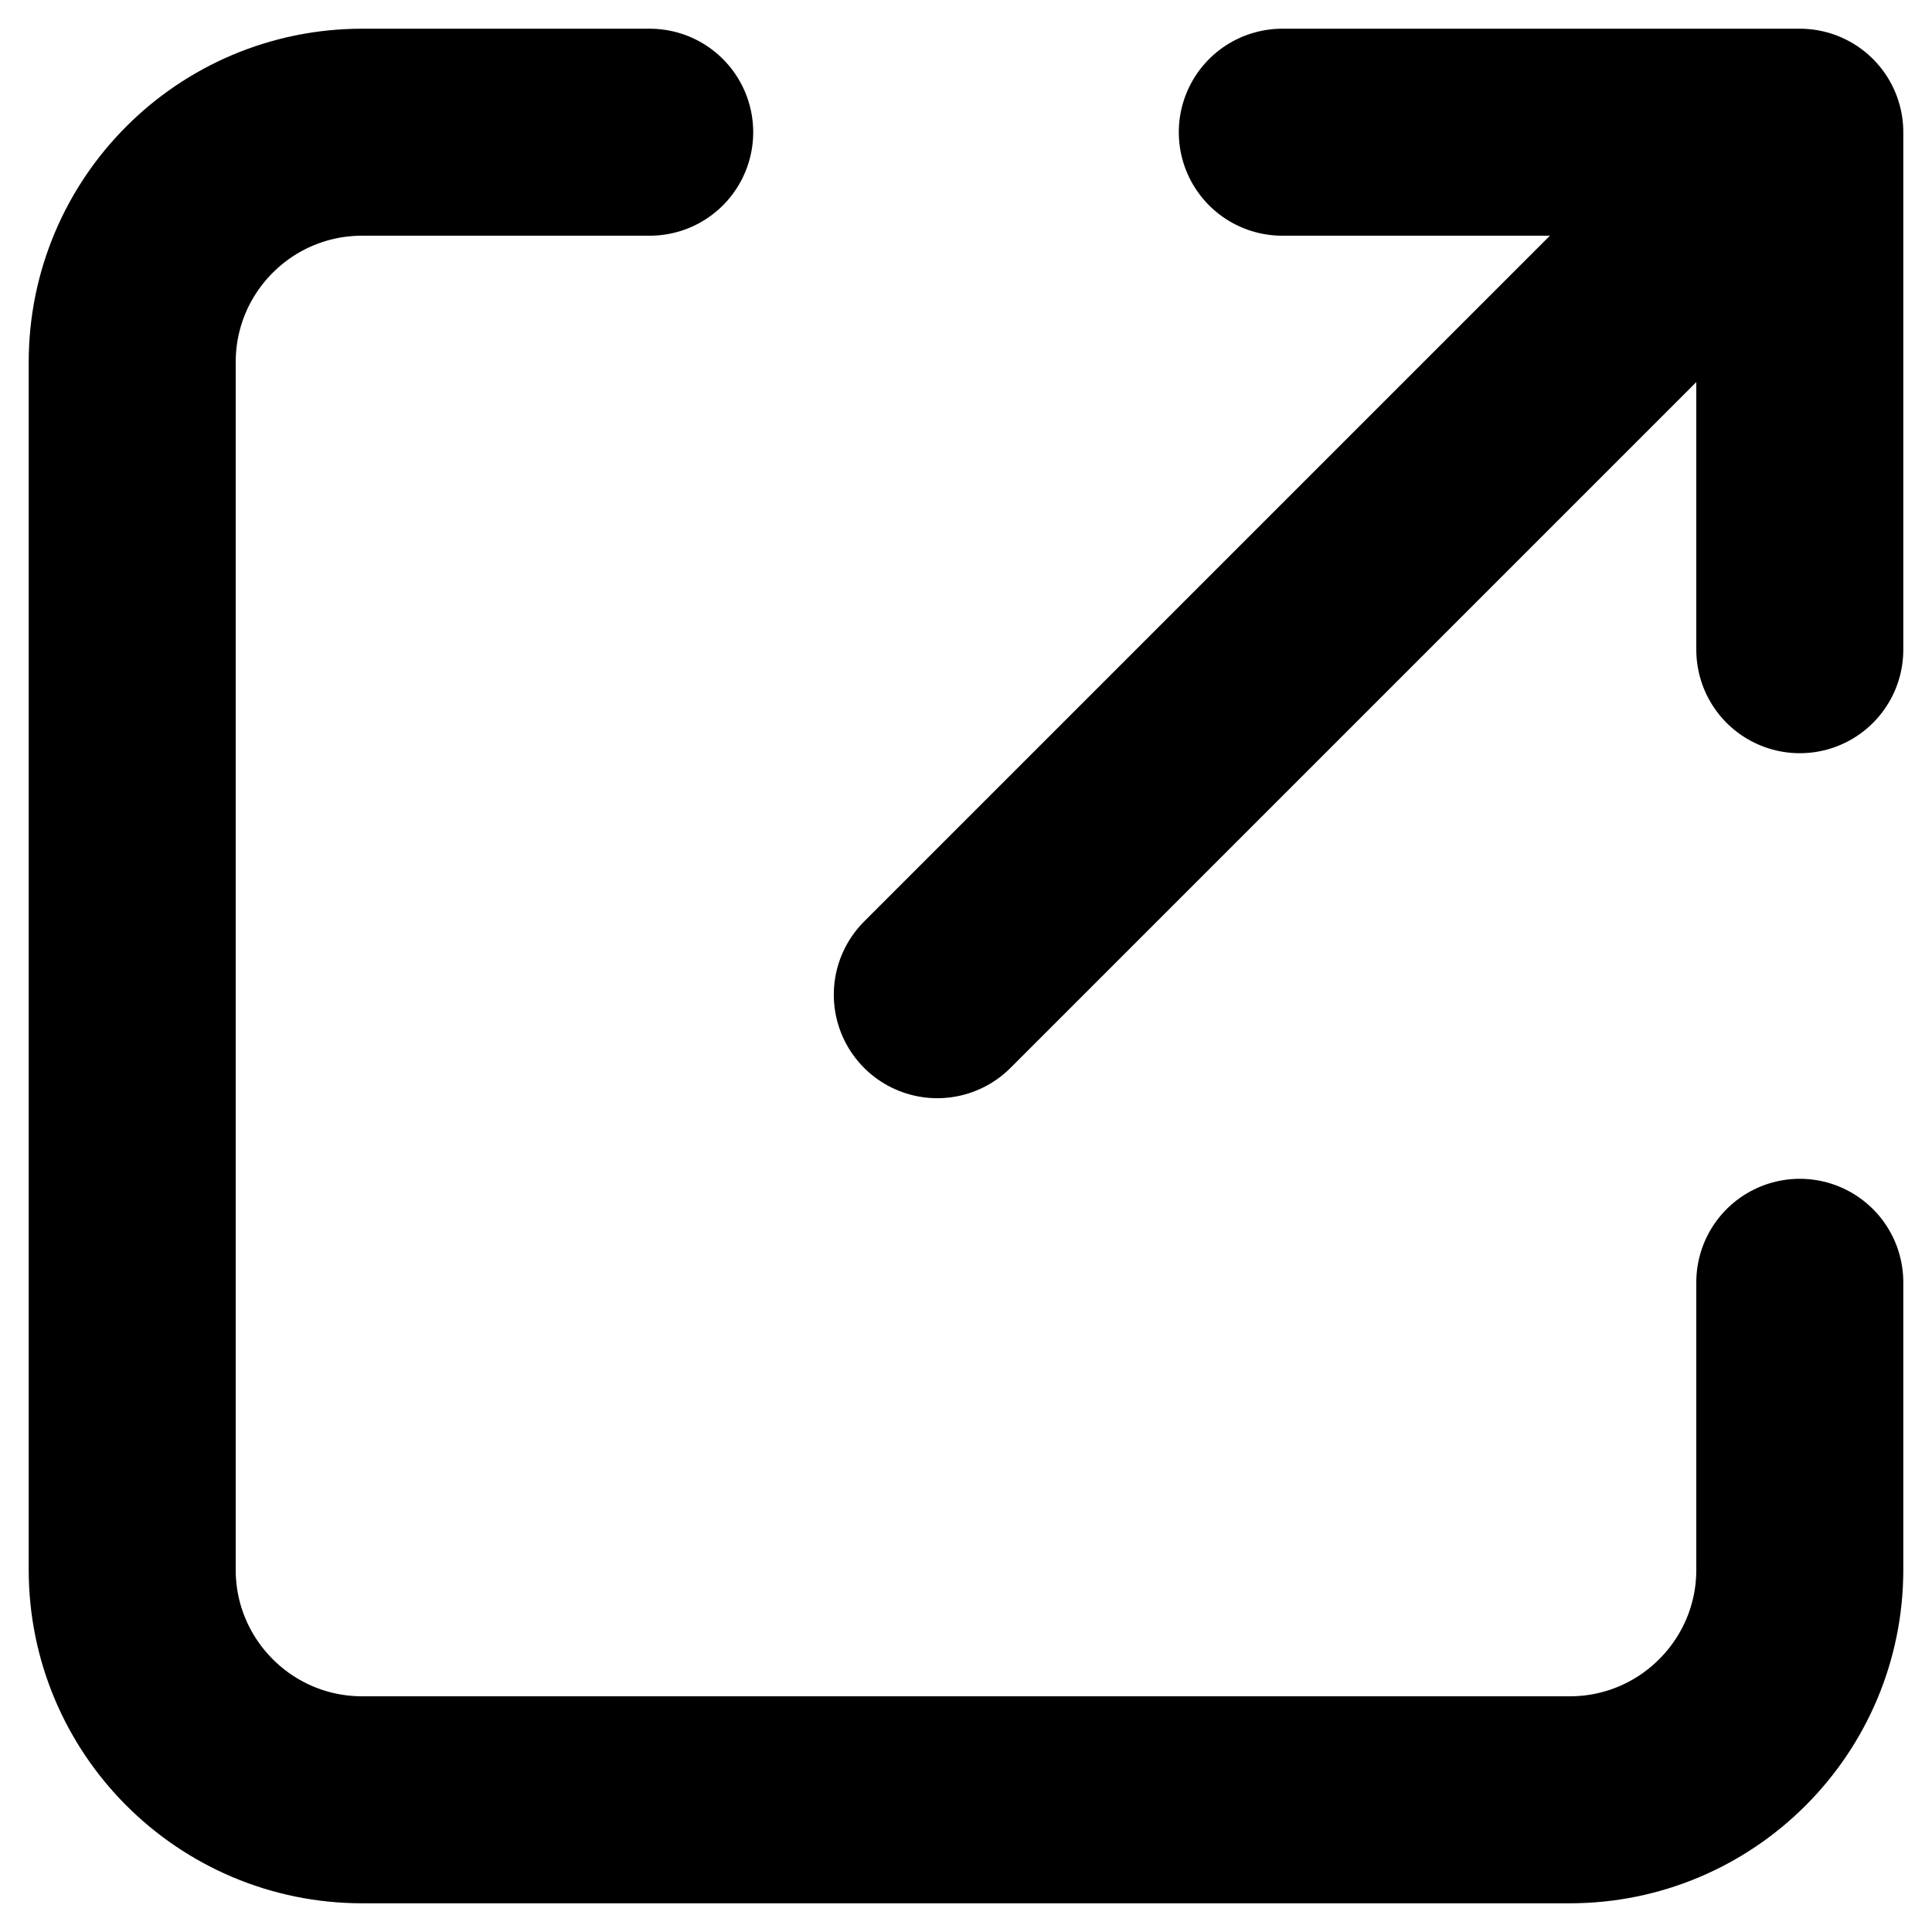 <svg  viewBox="0 0 14 14" fill="none" xmlns="http://www.w3.org/2000/svg">
<path d="M4.708 0.958H2.625C1.704 0.958 0.958 1.704 0.958 2.625V11.375C0.958 12.295 1.704 13.042 2.625 13.042H11.375C12.295 13.042 13.042 12.295 13.042 11.375V9.292" stroke="currentColor" stroke-width="1.5" stroke-linecap="round" stroke-linejoin="round"/>
<path d="M13.042 4.708V0.958H9.292" stroke="currentColor" stroke-width="1.5" stroke-linecap="round" stroke-linejoin="round"/>
<path d="M12.833 1.167L6.792 7.208" stroke="currentColor" stroke-width="1.5" stroke-linecap="round" stroke-linejoin="round"/>
</svg>
